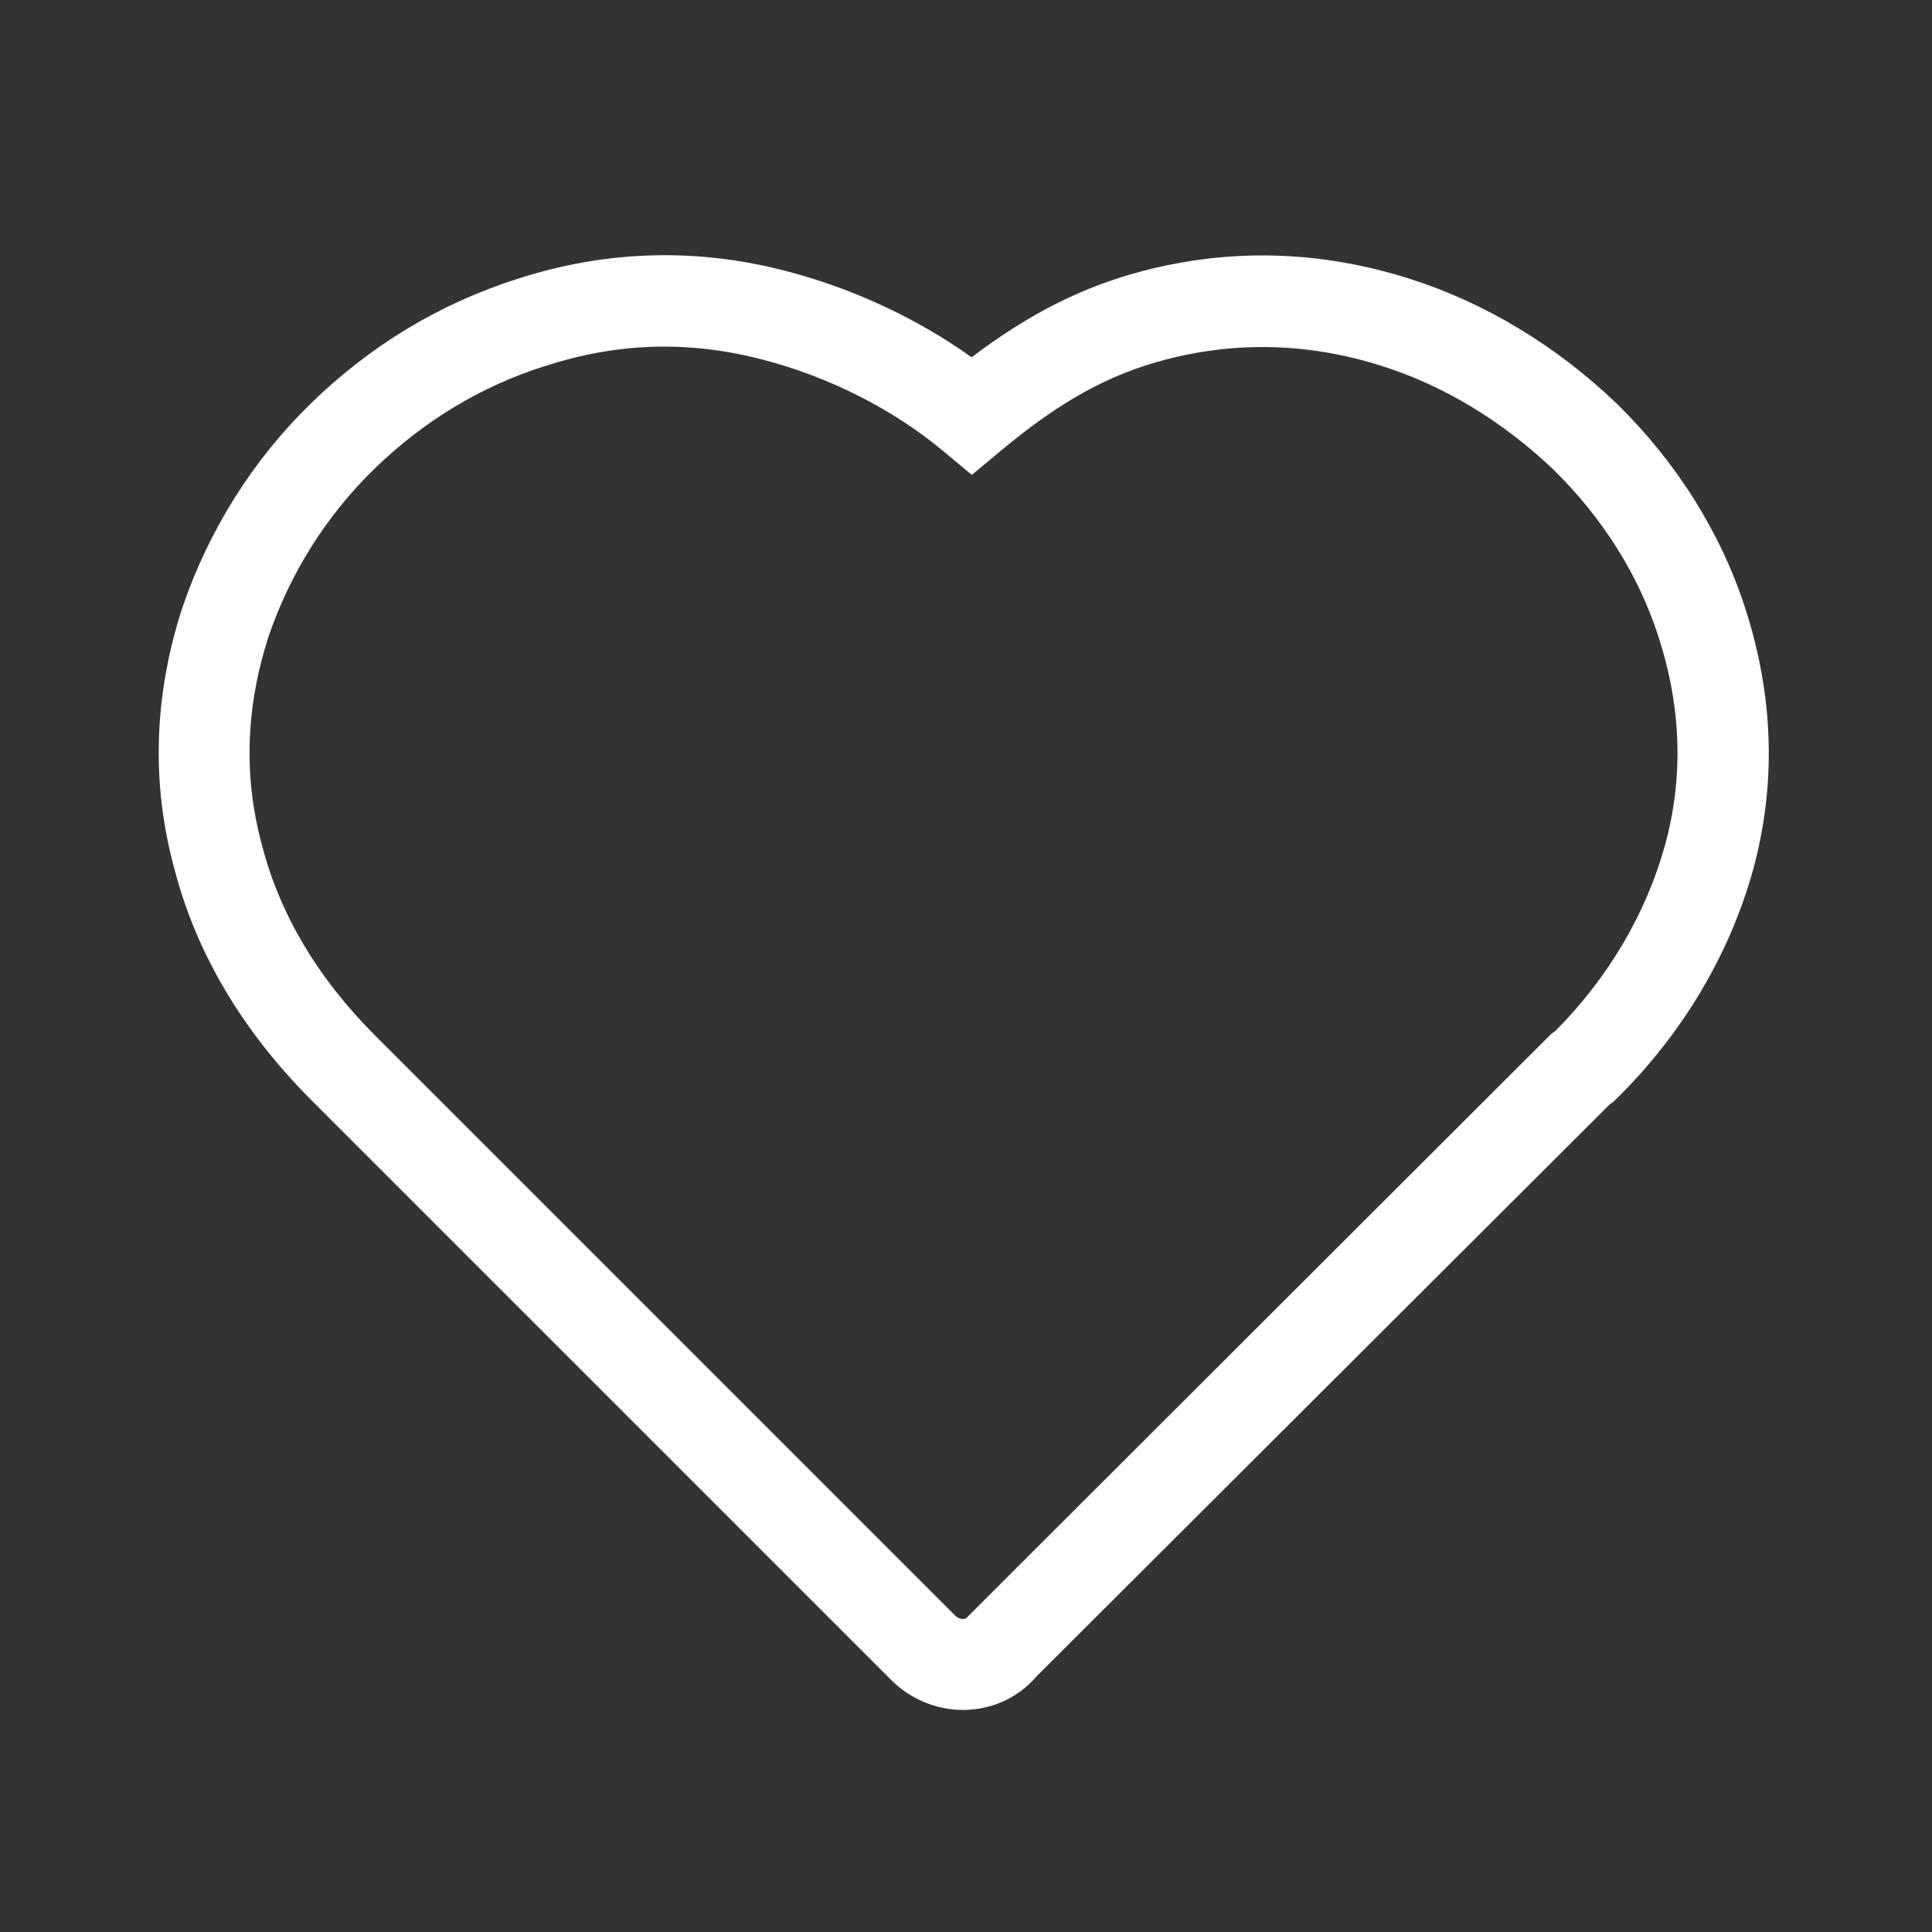 <?xml version="1.0" standalone="no"?><!DOCTYPE svg PUBLIC "-//W3C//DTD SVG 1.1//EN" "http://www.w3.org/Graphics/SVG/1.1/DTD/svg11.dtd"><svg t="1585532306471" class="icon" viewBox="0 0 1024 1024" version="1.1" xmlns="http://www.w3.org/2000/svg" p-id="4674" width="64" height="64" xmlns:xlink="http://www.w3.org/1999/xlink"><rect x="0" y="0" width="1024" height="1024" fill="#333333" stroke="none"/><defs><style type="text/css"></style></defs><path d="M925.049 322.516c-12.902-40.048-36.435-77.515-67.916-108.376l-0.206-0.206c-32.1-30.758-70.083-53.569-109.718-66.161-47.066-14.966-94.752-16.411-141.508-4.129-31.481 8.154-60.071 22.501-90.726 45.724-28.9-20.643-63.271-36.641-98.364-45.724-47.479-12.386-95.371-11.044-142.231 4.129-41.286 13.108-78.237 35.403-109.924 66.368-30.552 29.829-53.982 67.193-67.813 107.963l-0.103 0.31c-15.069 46.55-16.411 92.997-4.129 137.999 11.56 44.795 36.022 85.978 72.56 122.62l307.375 307.375c10.218 10.218 23.946 15.895 38.086 15.895 0.929 0 1.858 0 2.787-0.103 14.244-0.723 27.146-7.122 36.332-17.856l303.66-303.040 1.755-1.239 1.651-1.548c34.887-34.268 60.071-76.379 72.664-121.897 12.179-45.002 10.838-91.449-4.232-138.102zM882.524 447.819c-10.115 36.641-30.345 70.703-58.317 98.777l-1.961 1.342-309.44 309.027c-0.413 0.516-1.032 1.135-2.271 1.135-0.723 0-2.477-0.103-4.232-1.755l-307.375-307.375c-30.449-30.449-50.576-64.303-59.968-100.635l-0.103-0.413c-9.805-35.816-8.67-72.87 3.406-110.337 11.354-33.545 30.655-64.2 55.84-88.765 26.217-25.597 56.768-44.073 90.726-54.807h0.103c38.499-12.489 76.173-13.624 115.292-3.406 35.093 9.083 68.948 26.217 95.371 48.202l15.482 12.902 15.482-12.902c31.274-26.113 57.388-40.46 87.217-48.202 37.88-9.909 76.483-8.773 114.776 3.406 32.616 10.322 63.994 29.313 90.83 54.911 25.907 25.391 45.208 55.943 55.633 88.559 12.179 37.364 13.315 74.625 3.509 110.337z" p-id="4675" fill="#ffffff"></path></svg>